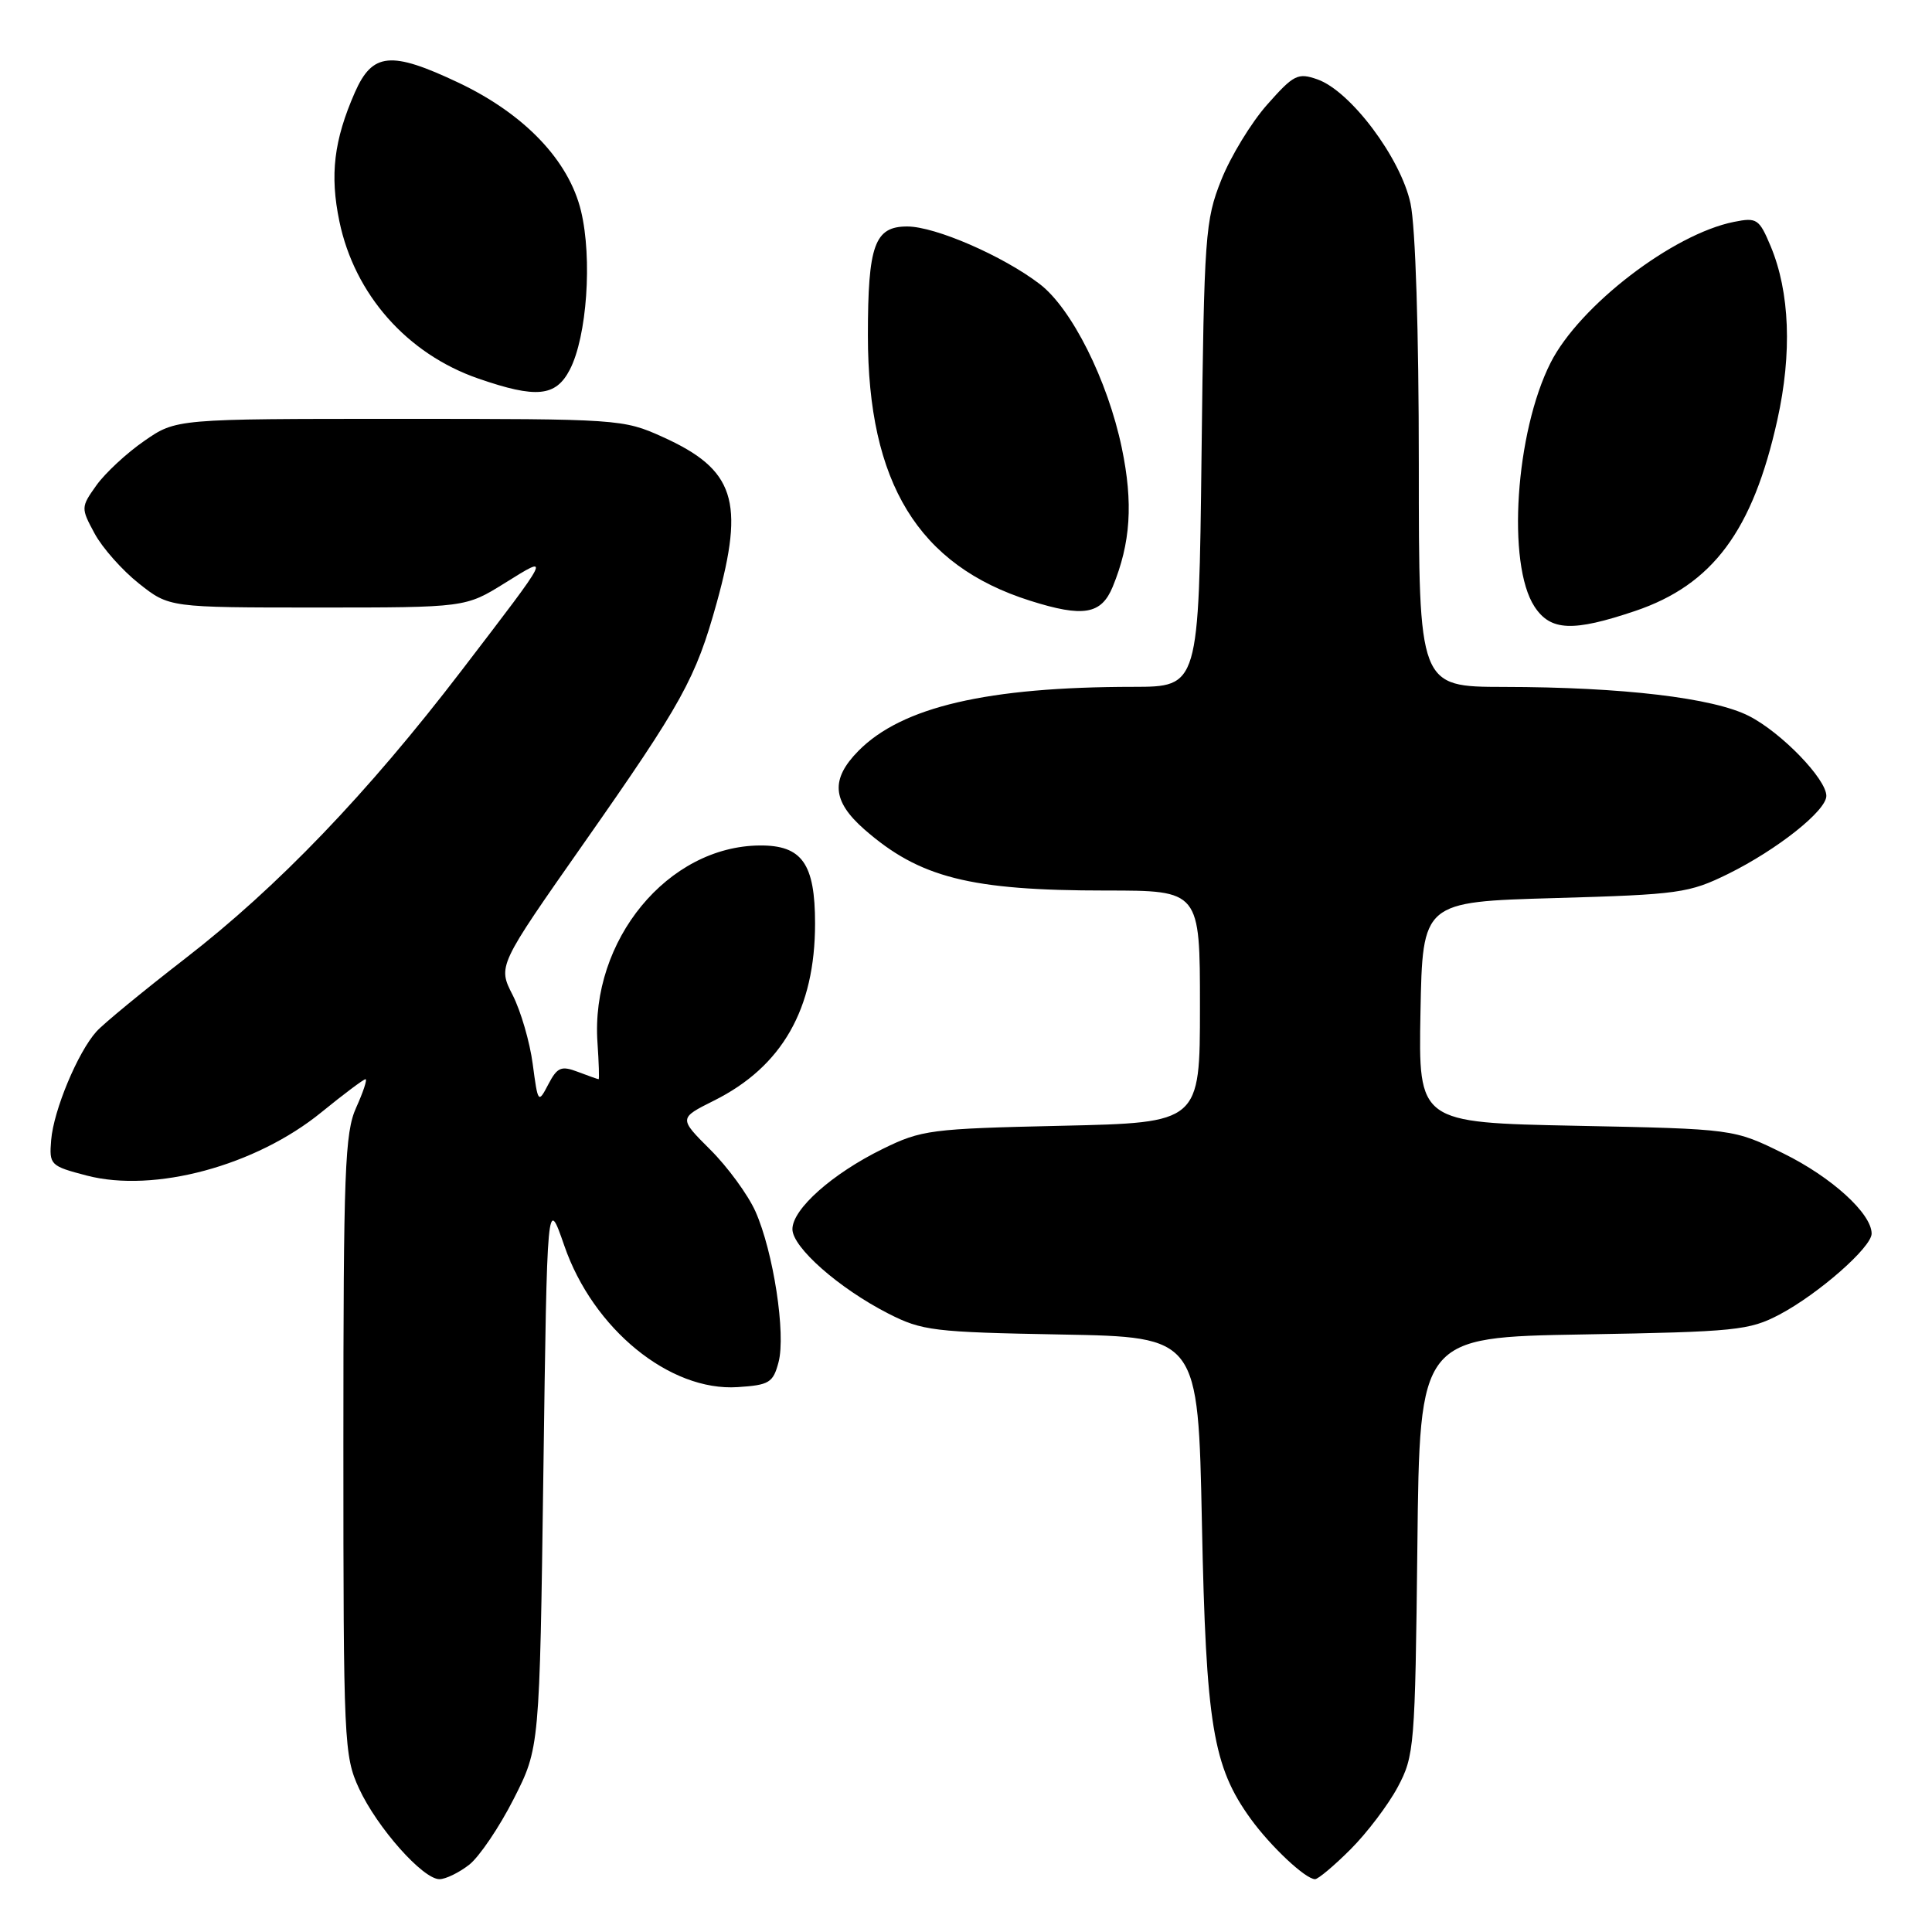 <?xml version="1.0" encoding="UTF-8" standalone="no"?>
<!DOCTYPE svg PUBLIC "-//W3C//DTD SVG 1.1//EN" "http://www.w3.org/Graphics/SVG/1.1/DTD/svg11.dtd" >
<svg xmlns="http://www.w3.org/2000/svg" xmlns:xlink="http://www.w3.org/1999/xlink" version="1.1" viewBox="0 0 256 256">
 <g >
 <path fill="currentColor"
d=" M 62.18 247.08 C 63.52 246.02 66.17 242.10 68.06 238.38 C 71.50 231.61 71.50 231.61 72.00 195.06 C 72.50 158.50 72.50 158.50 74.77 165.05 C 78.58 176.10 88.75 184.39 97.74 183.80 C 101.93 183.53 102.44 183.22 103.16 180.50 C 104.15 176.77 102.48 165.87 100.10 160.52 C 99.11 158.31 96.42 154.63 94.12 152.34 C 89.94 148.17 89.94 148.17 94.60 145.84 C 103.64 141.33 108.00 133.69 108.00 122.36 C 108.00 114.44 106.27 111.99 100.69 112.03 C 88.50 112.11 78.22 124.59 79.17 138.17 C 79.35 140.83 79.42 143.00 79.32 143.00 C 79.21 143.00 77.98 142.56 76.58 142.03 C 74.37 141.19 73.85 141.40 72.66 143.67 C 71.32 146.24 71.28 146.20 70.59 141.00 C 70.21 138.09 69.01 133.97 67.93 131.85 C 65.96 128.00 65.96 128.00 77.35 111.75 C 90.44 93.08 92.18 89.92 94.97 79.87 C 98.71 66.36 97.36 62.21 87.79 57.89 C 82.60 55.54 81.96 55.50 52.92 55.50 C 23.33 55.50 23.33 55.50 19.11 58.43 C 16.79 60.03 13.94 62.68 12.78 64.30 C 10.71 67.21 10.71 67.31 12.54 70.70 C 13.56 72.59 16.20 75.57 18.41 77.32 C 22.42 80.50 22.42 80.50 42.05 80.50 C 61.68 80.50 61.68 80.50 66.89 77.26 C 73.04 73.44 73.21 73.10 61.15 88.86 C 48.71 105.11 36.79 117.54 24.50 127.04 C 19.00 131.30 13.73 135.63 12.79 136.67 C 10.31 139.42 7.10 147.12 6.78 151.06 C 6.51 154.36 6.65 154.50 11.50 155.77 C 20.44 158.10 33.88 154.48 42.59 147.38 C 45.55 144.97 48.18 143.00 48.43 143.00 C 48.69 143.00 48.13 144.69 47.20 146.75 C 45.69 150.08 45.50 155.06 45.50 191.50 C 45.50 230.95 45.58 232.67 47.58 237.00 C 49.98 242.18 56.03 249.00 58.23 249.00 C 59.06 249.00 60.83 248.13 62.18 247.08 Z  M 178.96 245.04 C 181.14 242.86 183.95 239.15 185.21 236.79 C 187.41 232.66 187.51 231.45 187.81 204.85 C 188.11 177.19 188.11 177.19 209.81 176.82 C 230.02 176.47 231.79 176.29 235.80 174.18 C 240.96 171.45 248.00 165.27 248.00 163.46 C 248.00 160.80 242.69 155.97 236.30 152.83 C 229.73 149.59 229.73 149.59 208.84 149.17 C 187.95 148.75 187.95 148.75 188.22 134.13 C 188.50 119.50 188.50 119.50 206.00 119.00 C 222.50 118.53 223.81 118.34 229.00 115.79 C 235.51 112.57 242.00 107.42 242.00 105.46 C 242.00 103.22 236.03 97.05 231.74 94.87 C 227.04 92.47 214.99 91.04 199.25 91.02 C 188.00 91.00 188.00 91.00 188.00 61.55 C 188.00 43.88 187.56 30.04 186.90 26.96 C 185.61 20.93 178.95 12.06 174.57 10.52 C 171.98 9.61 171.43 9.88 167.92 13.85 C 165.81 16.22 163.07 20.72 161.83 23.83 C 159.69 29.20 159.55 31.13 159.21 60.25 C 158.85 91.00 158.85 91.00 150.17 91.01 C 130.83 91.02 119.51 93.66 113.75 99.49 C 110.04 103.25 110.25 106.13 114.51 109.88 C 121.83 116.30 128.52 118.00 146.55 118.00 C 159.00 118.00 159.00 118.00 159.00 133.38 C 159.00 148.76 159.00 148.76 140.69 149.17 C 123.29 149.56 122.11 149.71 116.94 152.25 C 110.28 155.52 105.00 160.21 105.00 162.87 C 105.00 165.28 111.17 170.71 117.68 174.04 C 122.18 176.34 123.69 176.52 140.63 176.83 C 158.76 177.16 158.76 177.16 159.26 201.83 C 159.80 228.56 160.71 234.07 165.72 241.00 C 168.39 244.68 172.98 248.99 174.25 249.00 C 174.66 249.00 176.78 247.22 178.96 245.04 Z  M 216.66 80.96 C 226.93 77.49 232.25 70.34 235.51 55.63 C 237.47 46.79 237.16 38.70 234.62 32.62 C 233.10 29.00 232.79 28.79 229.76 29.40 C 221.65 31.02 209.30 40.51 205.47 48.05 C 200.80 57.27 199.64 74.75 203.33 80.38 C 205.45 83.62 208.41 83.74 216.66 80.96 Z  M 147.44 77.75 C 149.82 71.96 150.17 66.67 148.64 59.33 C 146.77 50.39 142.00 40.86 137.76 37.63 C 132.88 33.90 123.94 30.02 120.23 30.01 C 115.89 30.00 115.00 32.45 115.00 44.46 C 115.00 64.00 121.67 74.91 136.50 79.60 C 143.54 81.83 145.93 81.42 147.44 77.75 Z  M 75.51 48.97 C 77.77 44.60 78.50 34.26 76.99 27.97 C 75.38 21.26 69.49 15.09 60.72 10.94 C 51.80 6.72 49.35 6.96 47.02 12.25 C 44.24 18.59 43.69 23.18 44.97 29.33 C 46.98 39.02 53.95 46.90 63.38 50.16 C 71.07 52.82 73.65 52.57 75.51 48.97 Z "/>
</g>
</svg>